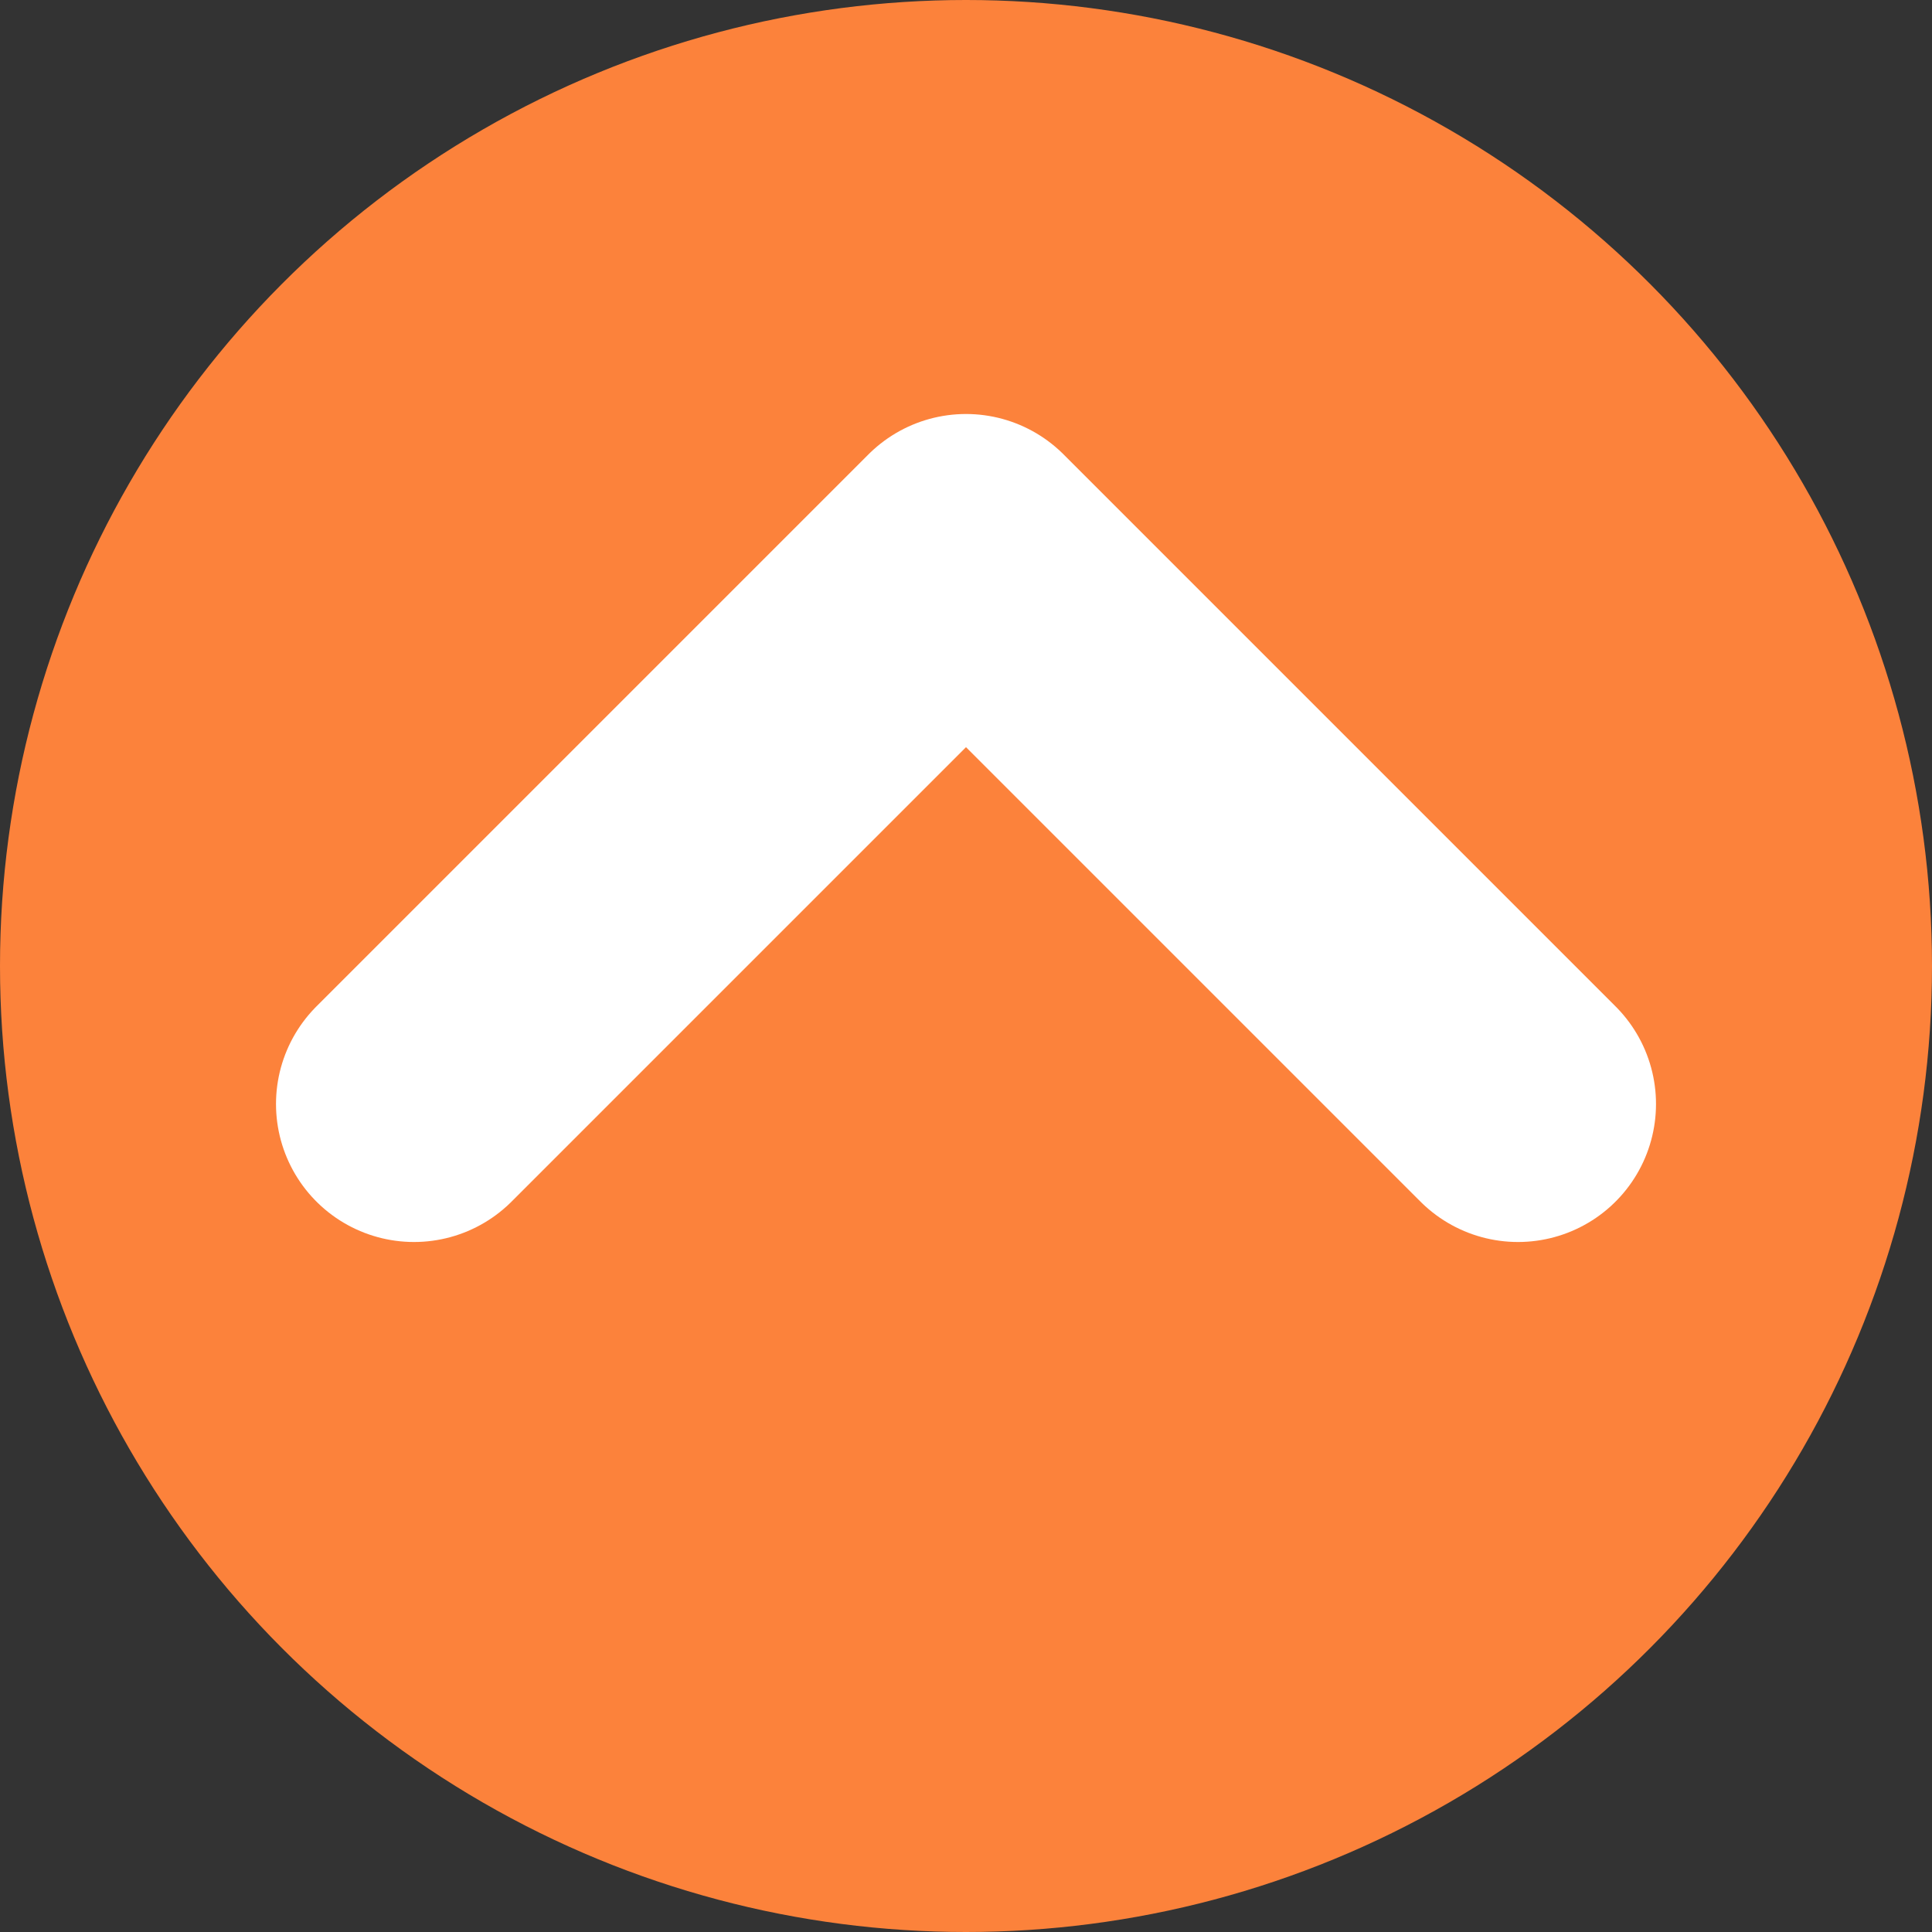 <svg xmlns="http://www.w3.org/2000/svg" viewBox="0 0 14 14"
	 fill-rule="evenodd" stroke-linecap="round" stroke-linejoin="round">
	<rect x="0" y="0" width="14" height="14" fill="#333333" stroke="none"/>
	<circle cx="7" cy="7" r="7" fill="#FC823B"/>
	<path fill="none" stroke="#fff" stroke-linecap="round" stroke-width="2" d="m3 8 4-4 4 4"/>
</svg>
